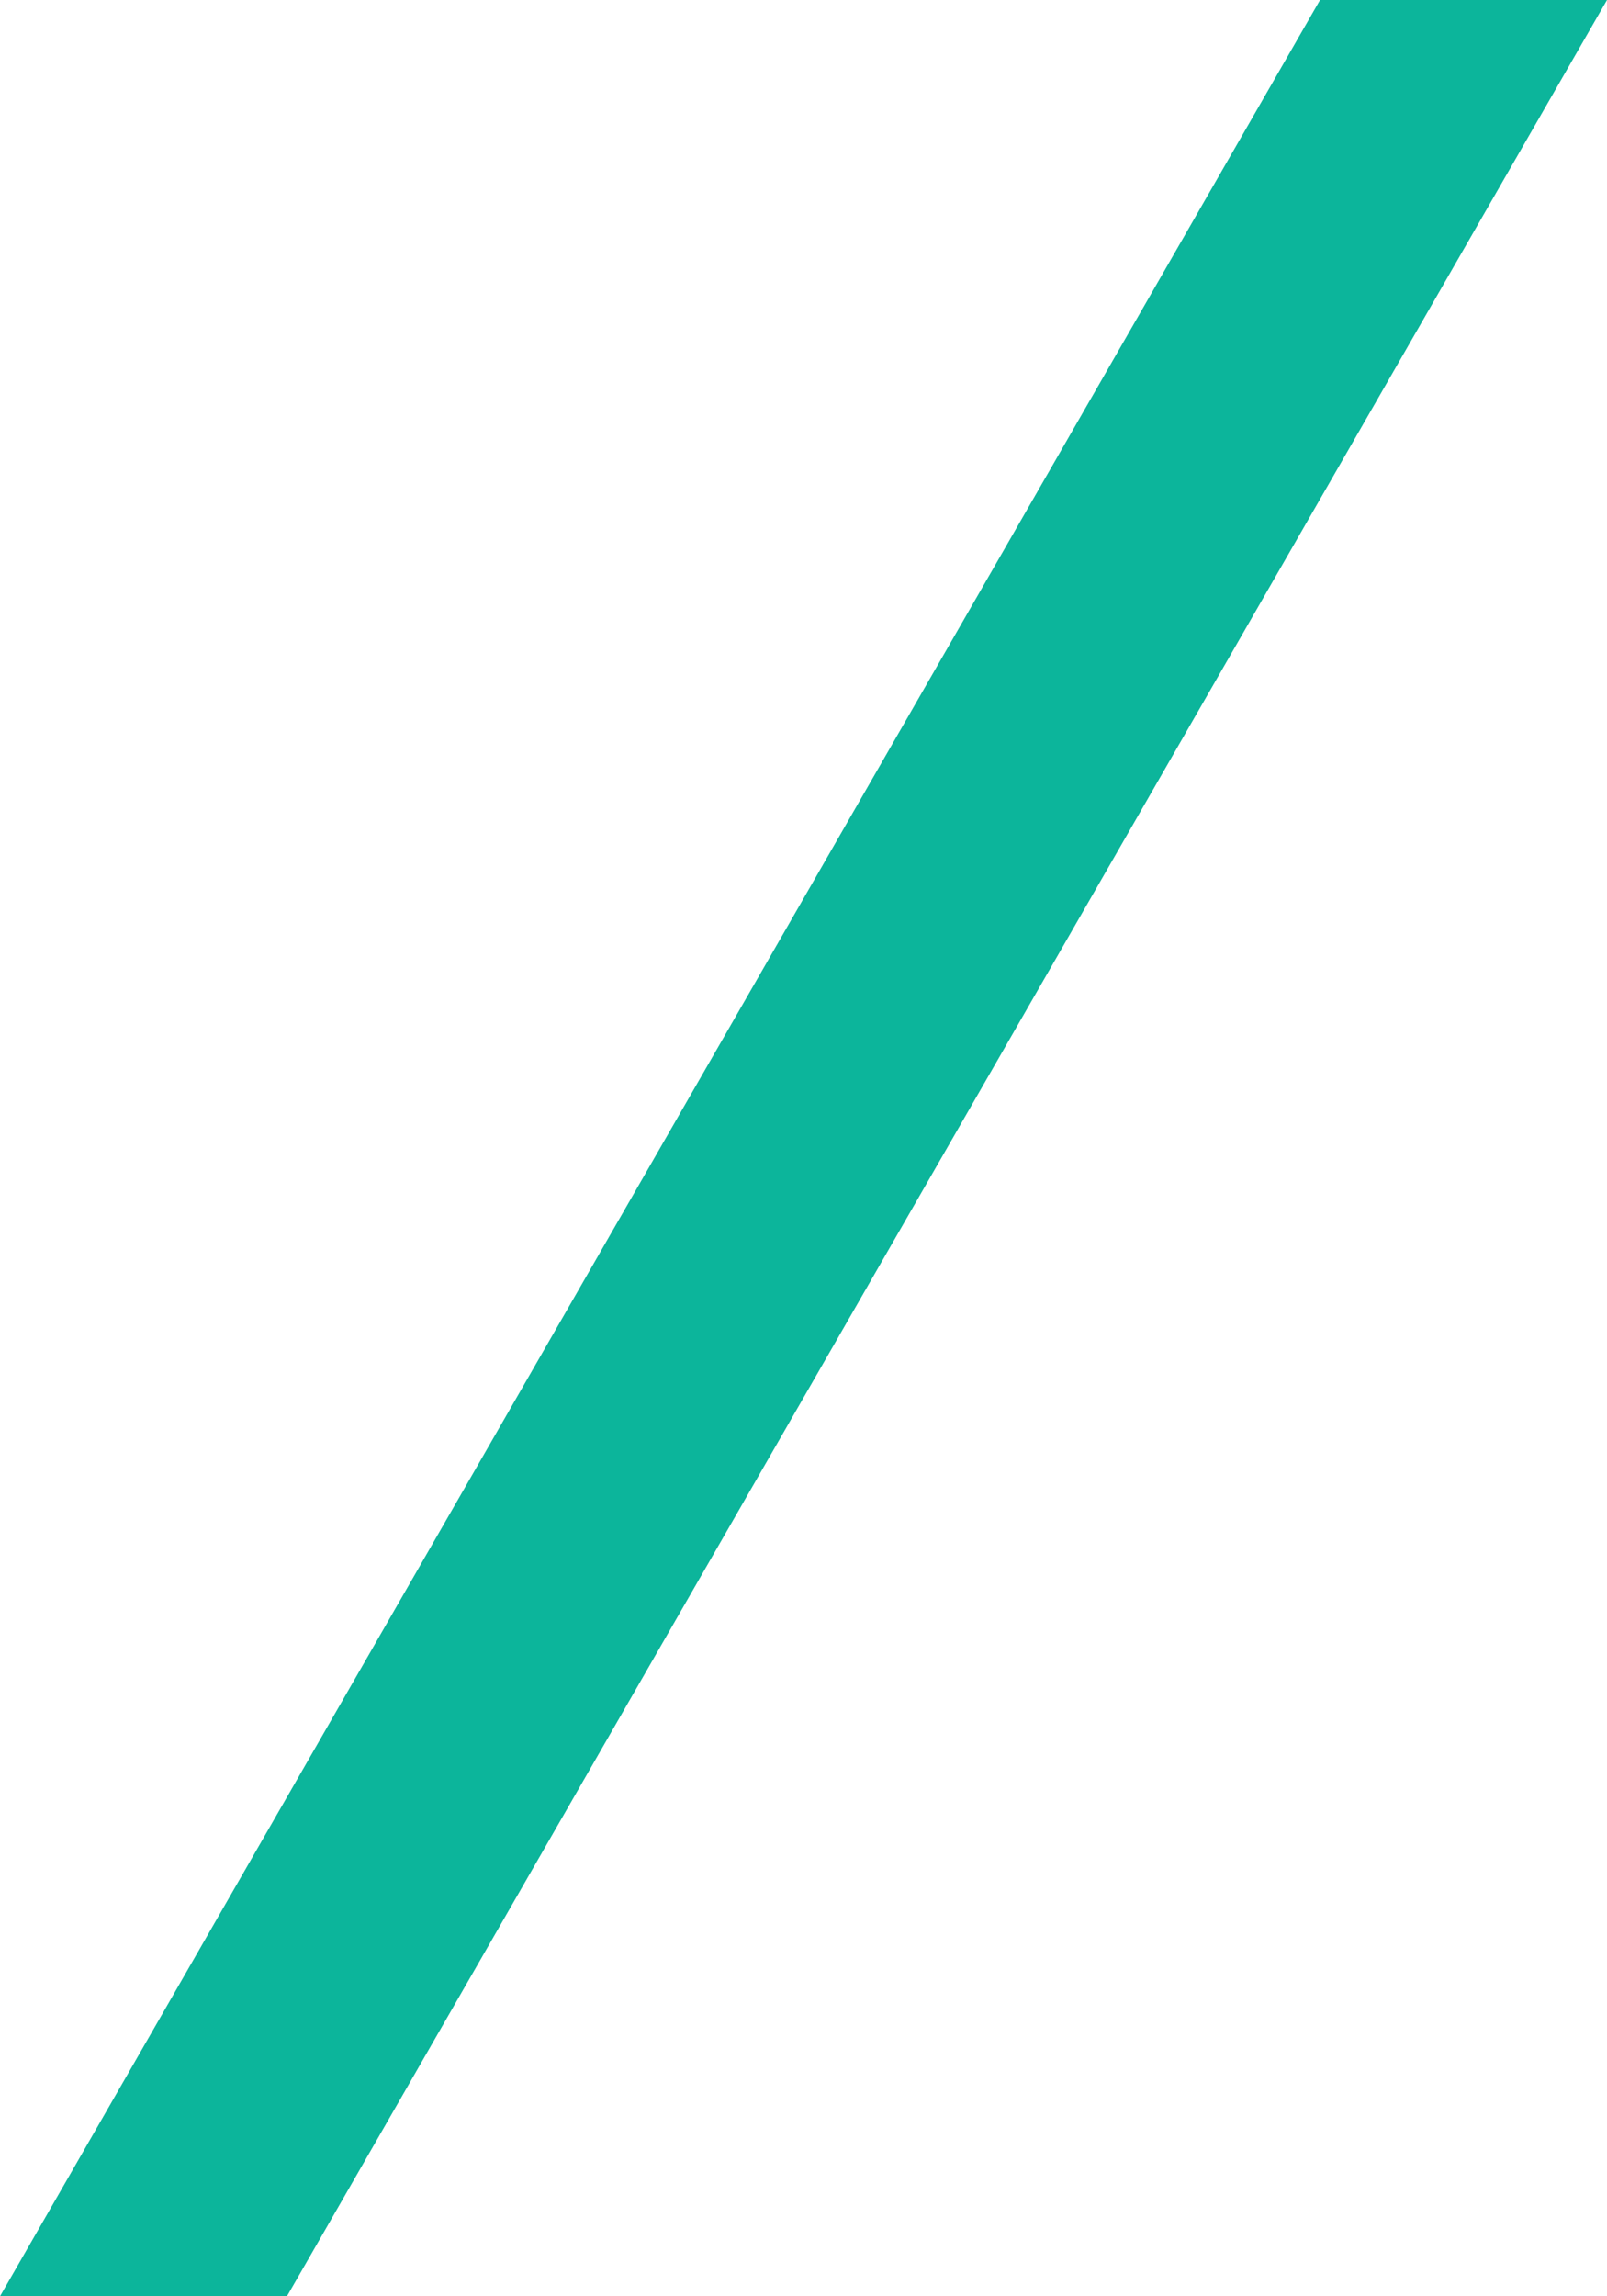 <svg xmlns="http://www.w3.org/2000/svg" width="56" height="80" viewBox="0 0 56 80">
  <path id="パス_167" data-name="パス 167" d="M250,1068l46-80h10l-46,80Z" transform="translate(-250 -988)" fill="#0cb59b"/>
</svg>

